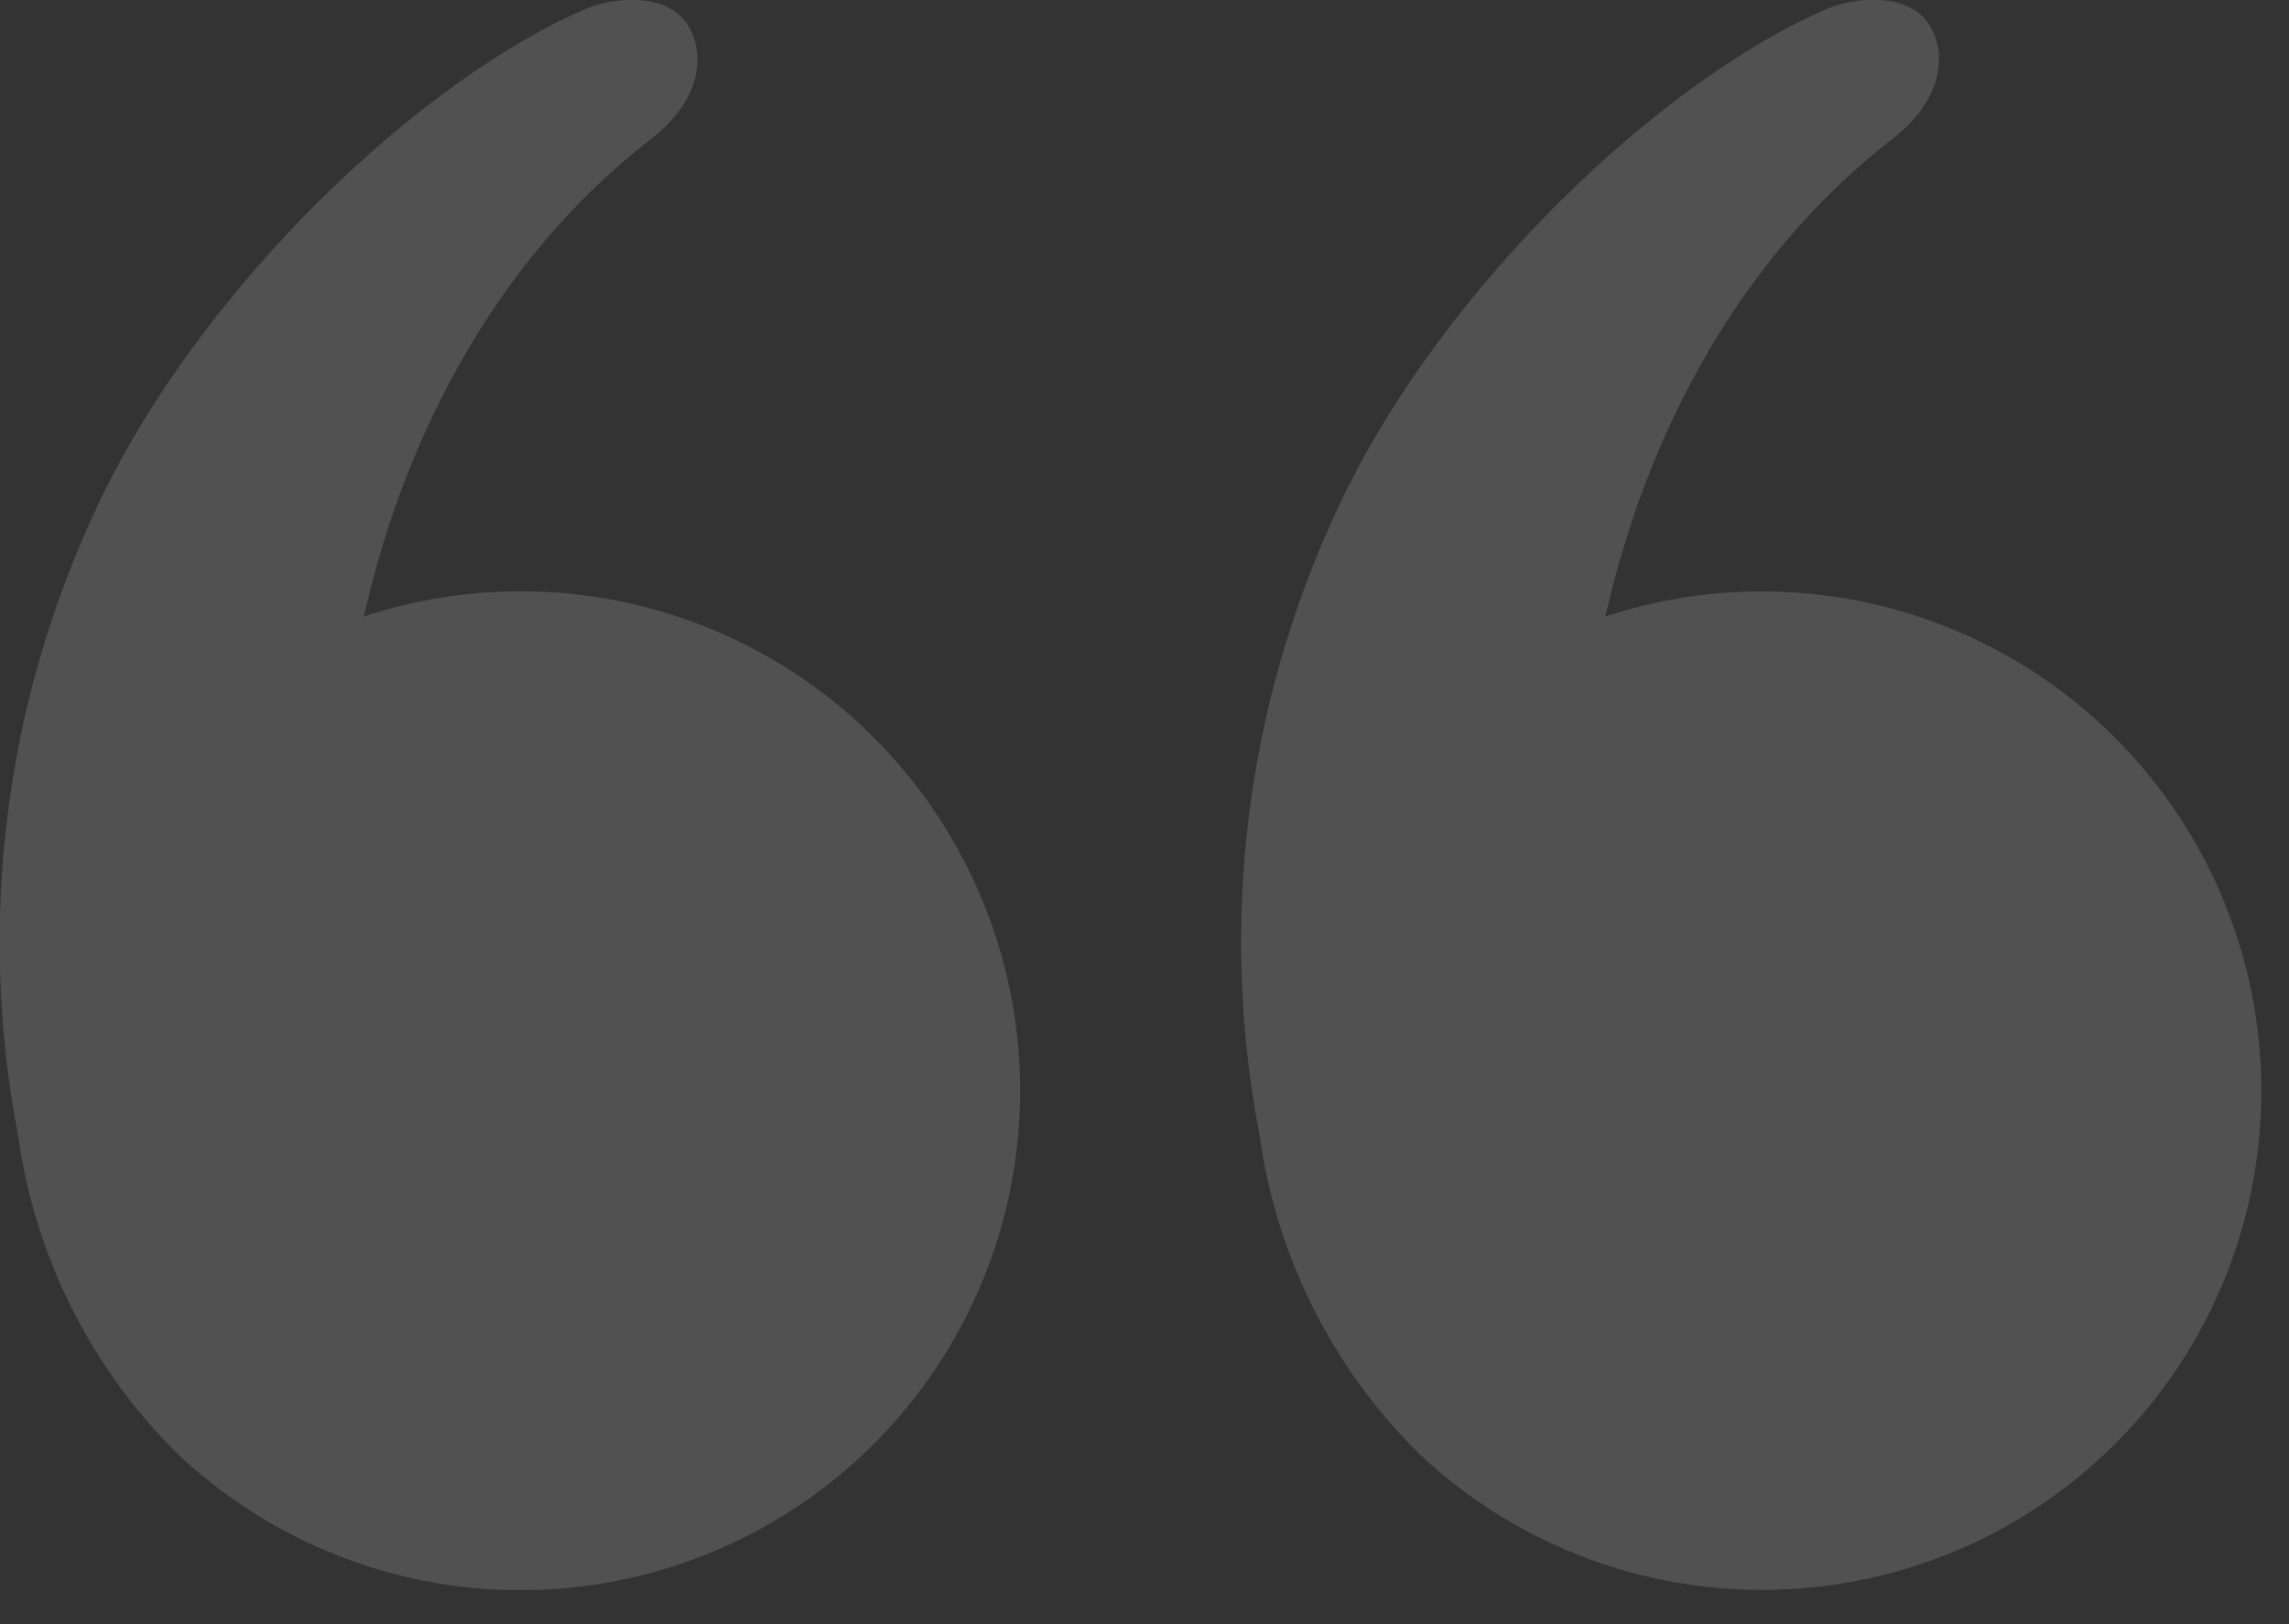 <svg width="62" height="44" viewBox="0 0 62 44" fill="none" xmlns="http://www.w3.org/2000/svg">
<rect x="0" y="0" width="62" height="44" fill="#333333" stroke="none"/>
<g clip-path="url(#clip0_1_482)">
<g opacity="0.146">
<path fill-rule="evenodd" clip-rule="evenodd" d="M43.477 16.703C46.158 15.818 49.049 15.794 51.744 16.634C54.44 17.474 56.805 19.136 58.509 21.388C60.213 23.639 61.17 26.367 61.246 29.189C61.322 32.011 60.514 34.787 58.934 37.127C57.834 38.751 56.395 40.116 54.716 41.129C53.037 42.141 51.158 42.777 49.209 42.991C47.259 43.206 45.287 42.995 43.428 42.372C41.568 41.749 39.866 40.73 38.44 39.384C36.091 37.066 34.573 34.038 34.12 30.77C33.013 25.048 33.742 19.123 36.202 13.84C39.025 7.725 45.147 2.065 49.541 0.218C50.166 -0.045 51.762 -0.282 52.315 0.772C52.733 1.565 52.561 2.752 51.274 3.749C45.021 8.601 43.707 15.961 43.477 16.703Z" fill="white"/>
<path fill-rule="evenodd" clip-rule="evenodd" d="M9.85 16.703C12.121 15.951 14.55 15.815 16.89 16.308C19.231 16.801 21.399 17.906 23.174 19.509C24.948 21.113 26.266 23.159 26.993 25.437C27.72 27.716 27.829 30.147 27.311 32.482C26.792 34.817 25.664 36.973 24.041 38.73C22.419 40.487 20.359 41.782 18.072 42.484C15.786 43.186 13.354 43.269 11.025 42.725C8.696 42.181 6.552 41.03 4.813 39.388C2.464 37.07 0.946 34.042 0.493 30.774C-0.613 25.052 0.116 19.127 2.575 13.844C5.398 7.729 11.52 2.069 15.914 0.222C16.539 -0.041 18.135 -0.278 18.688 0.776C19.106 1.569 18.934 2.756 17.648 3.753C11.393 8.601 10.075 15.961 9.85 16.703Z" fill="white"/>
</g>
</g>
<defs>
<clipPath id="clip0_1_482">
<rect width="61.261" height="43.076" fill="white"/>
</clipPath>
</defs>
</svg>
